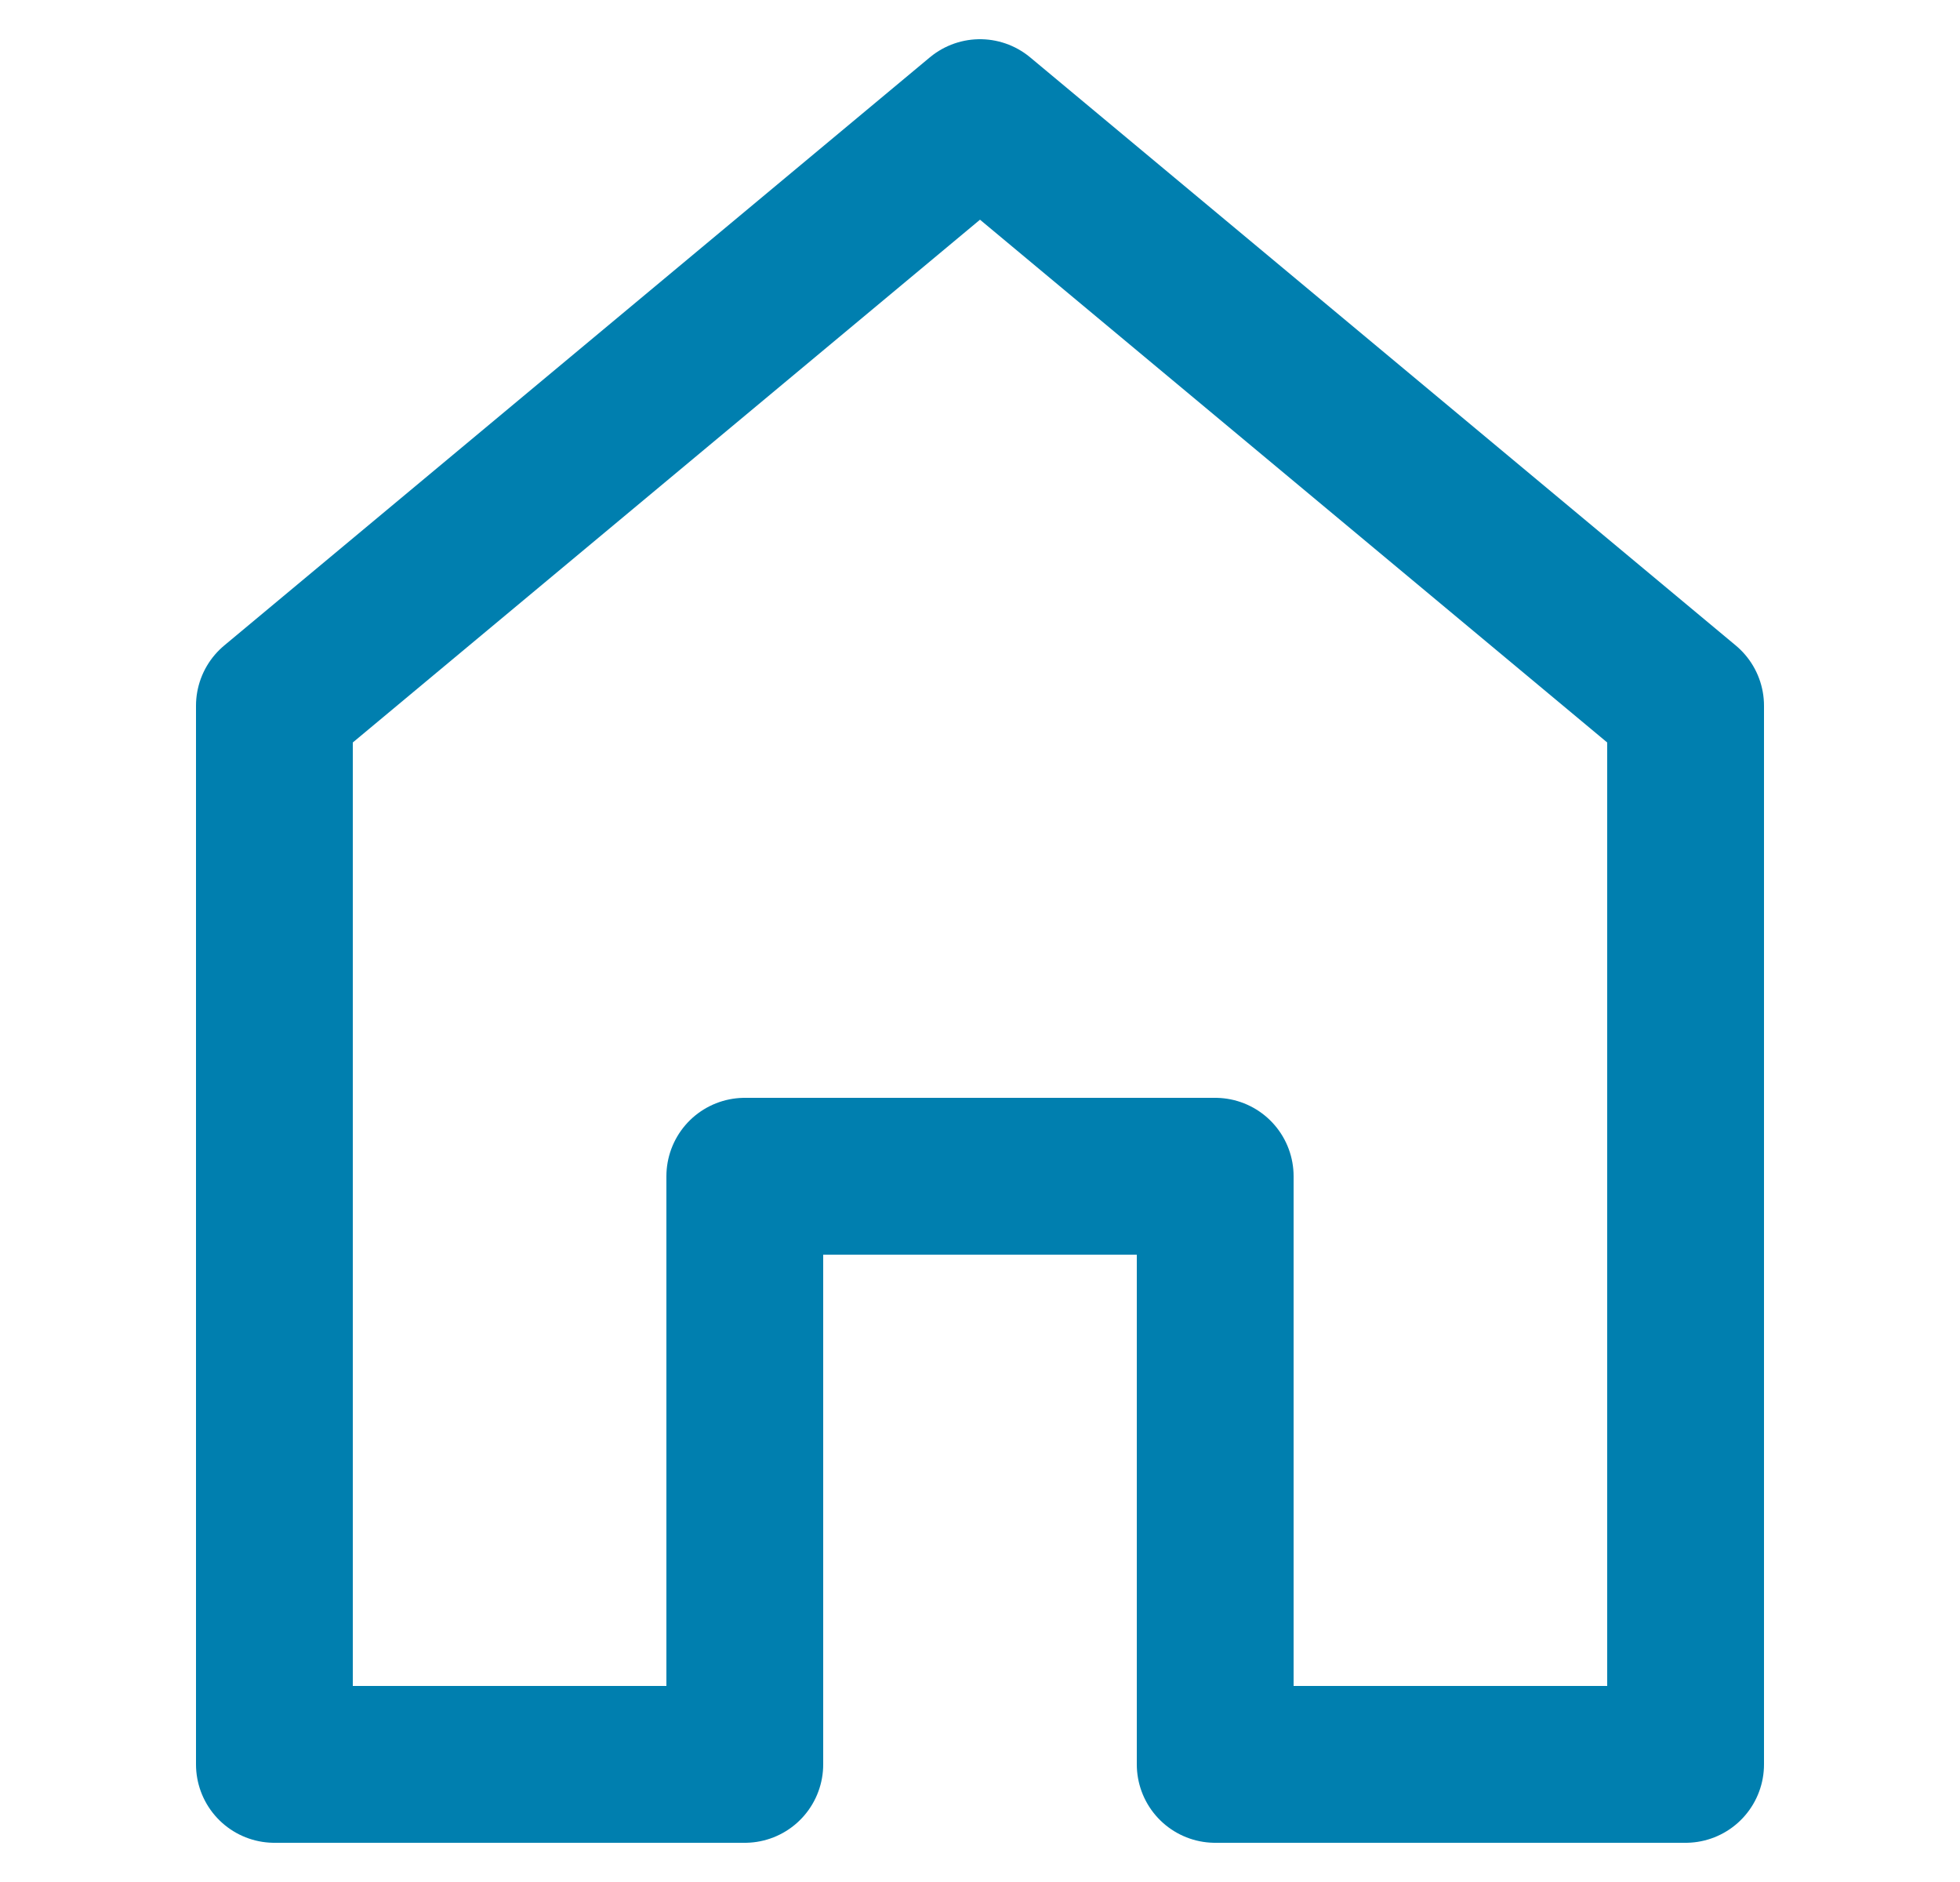 <svg width="25" height="24" viewBox="0 0 25 24" fill="none" xmlns="http://www.w3.org/2000/svg">
<path d="M9.5 15V22.5H3.5V9L12.5 1.5L21.5 9V22.5H15.5V15H9.5Z" stroke="#007FAF" stroke-width="2" stroke-linecap="round" stroke-linejoin="round"/>
</svg>
